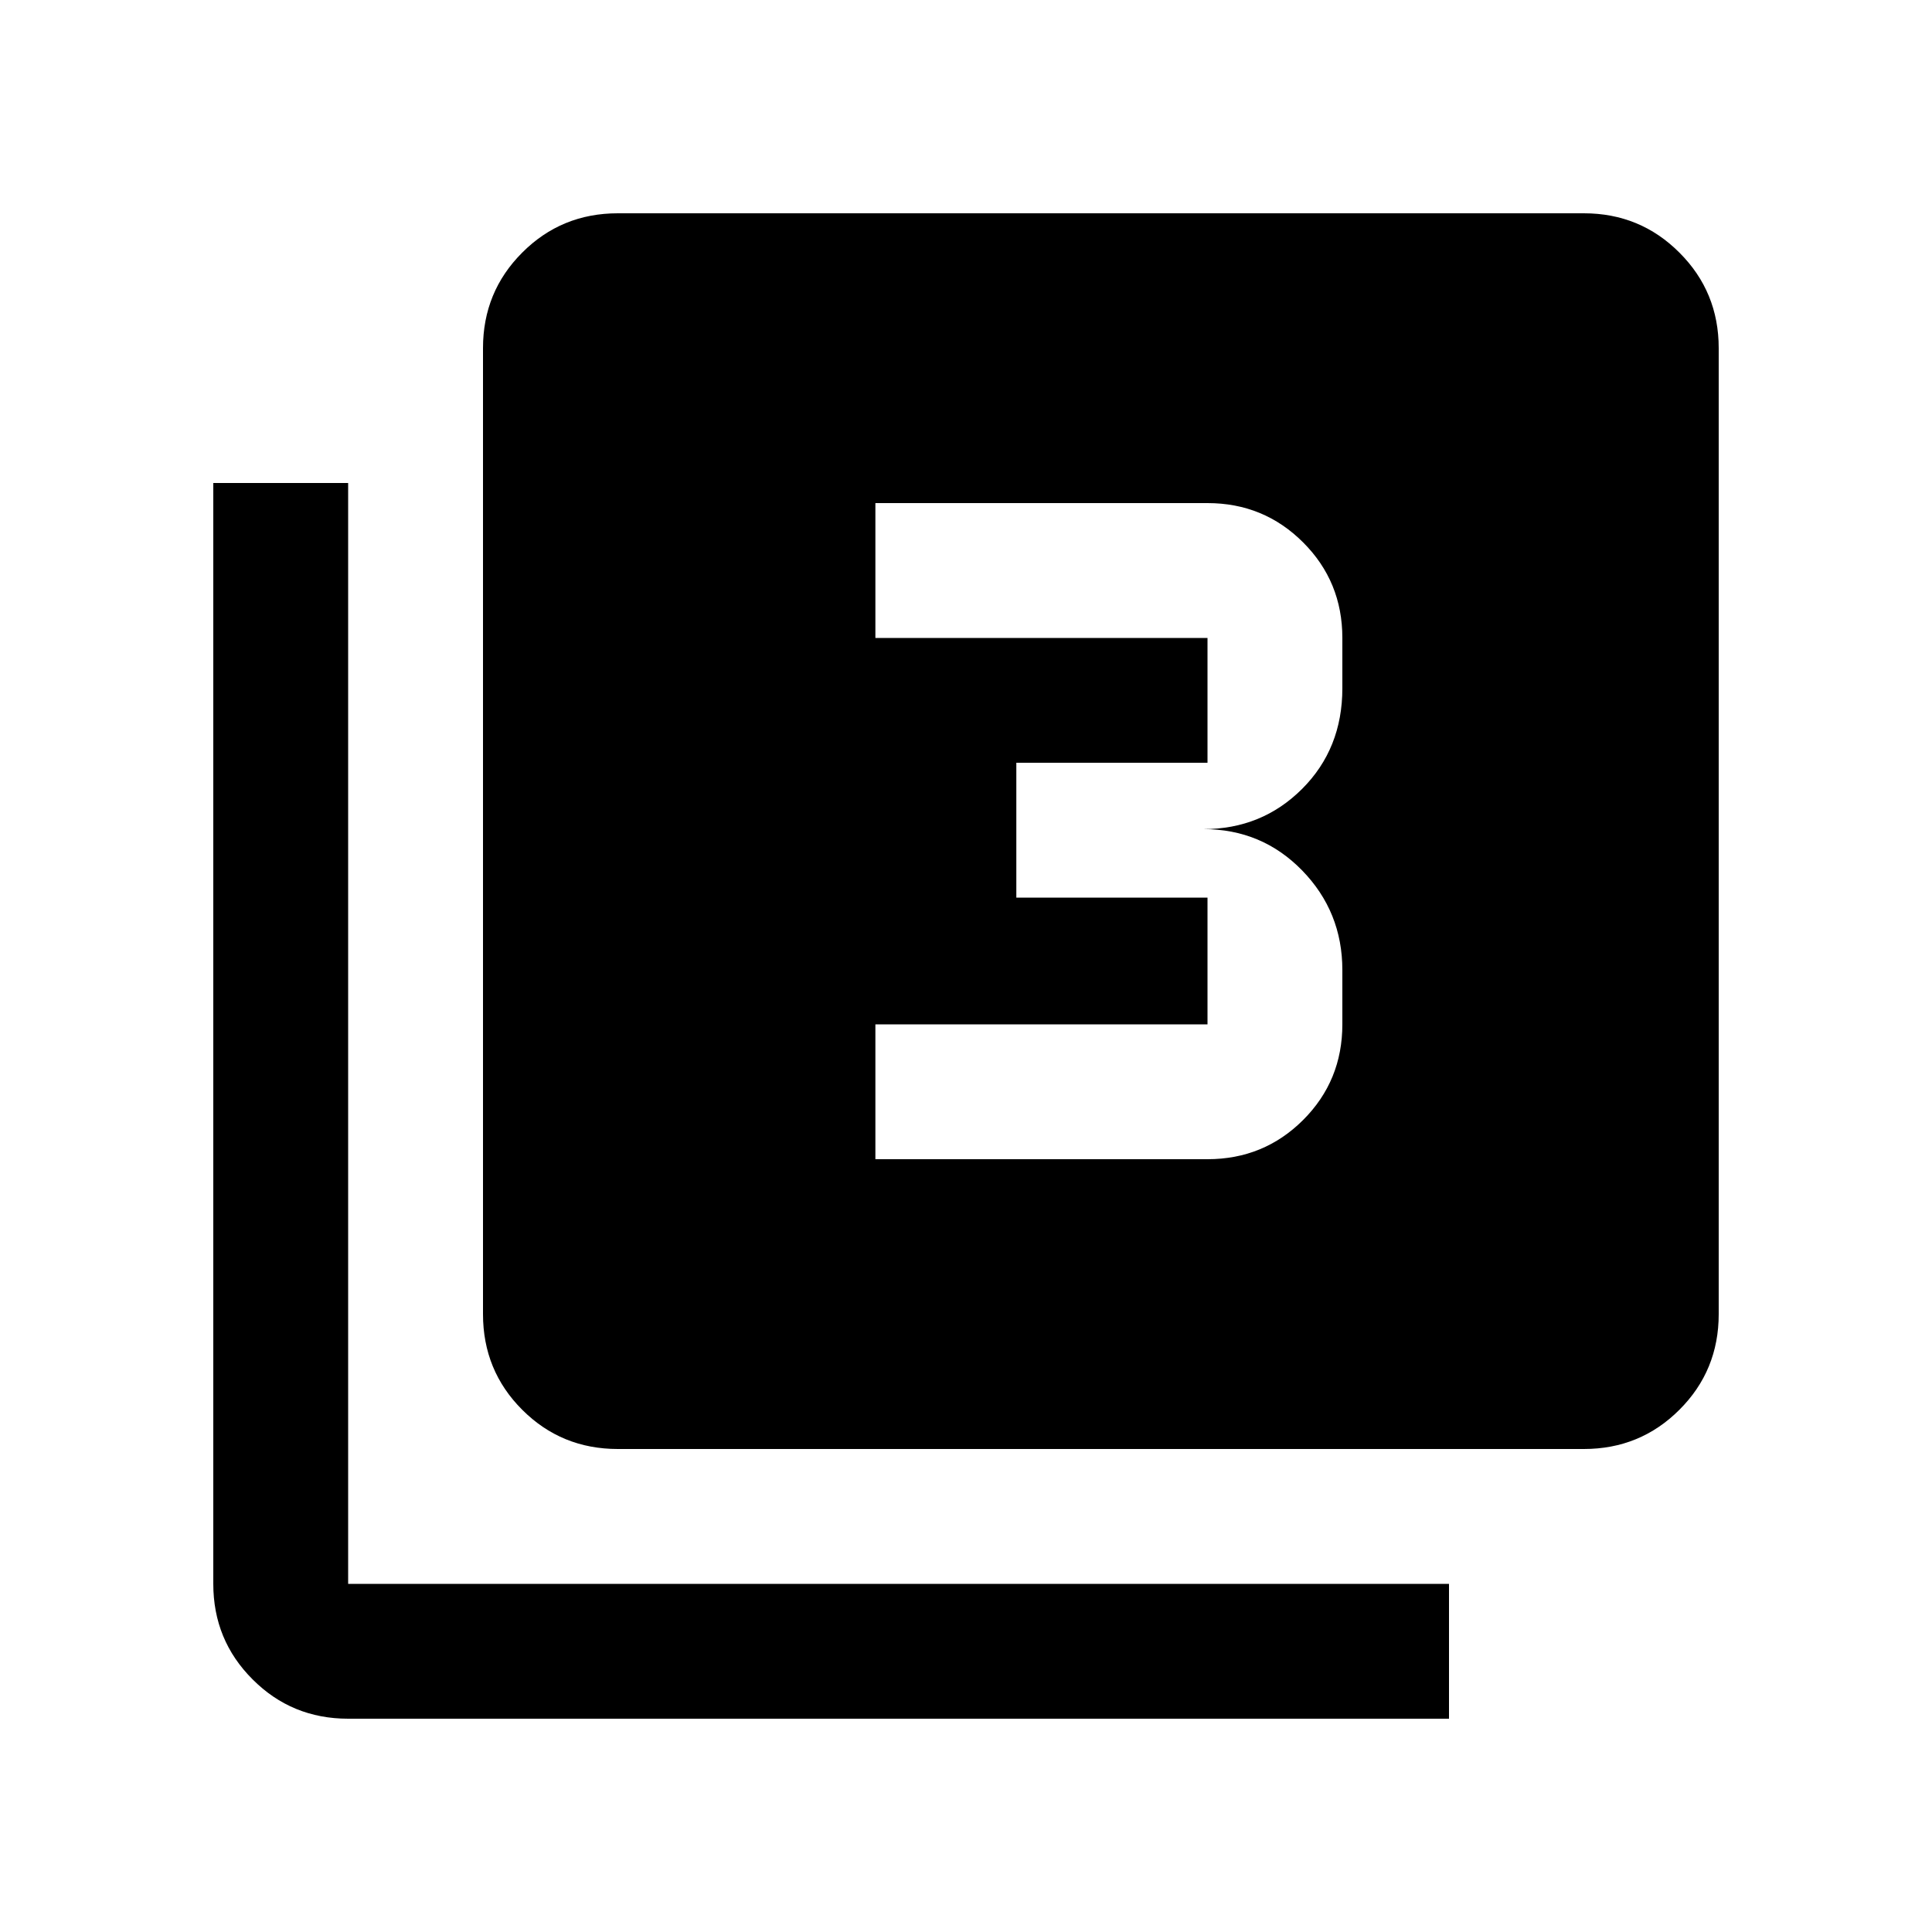 <svg xmlns="http://www.w3.org/2000/svg" height="20" width="20"><path d="M9.062 12H12.5q.583 0 .99-.406.406-.406.406-.99v-.562q0-.604-.417-1.032-.417-.427-1.021-.427.604 0 1.021-.416.417-.417.417-1.042v-.521q0-.583-.406-.989-.407-.407-.99-.407H9.062v1.396H12.5v1.292h-1.979v1.396H12.5v1.312H9.062Zm-2.666 3q-.584 0-.99-.406T5 13.604v-10q0-.583.406-.989.406-.407.99-.407h10q.583 0 .989.407.407.406.407.989v10q0 .584-.407.99-.406.406-.989.406Zm-2.792 2.792q-.583 0-.989-.407-.407-.406-.407-.989V5h1.396v11.396H15v1.396Z"/></svg>